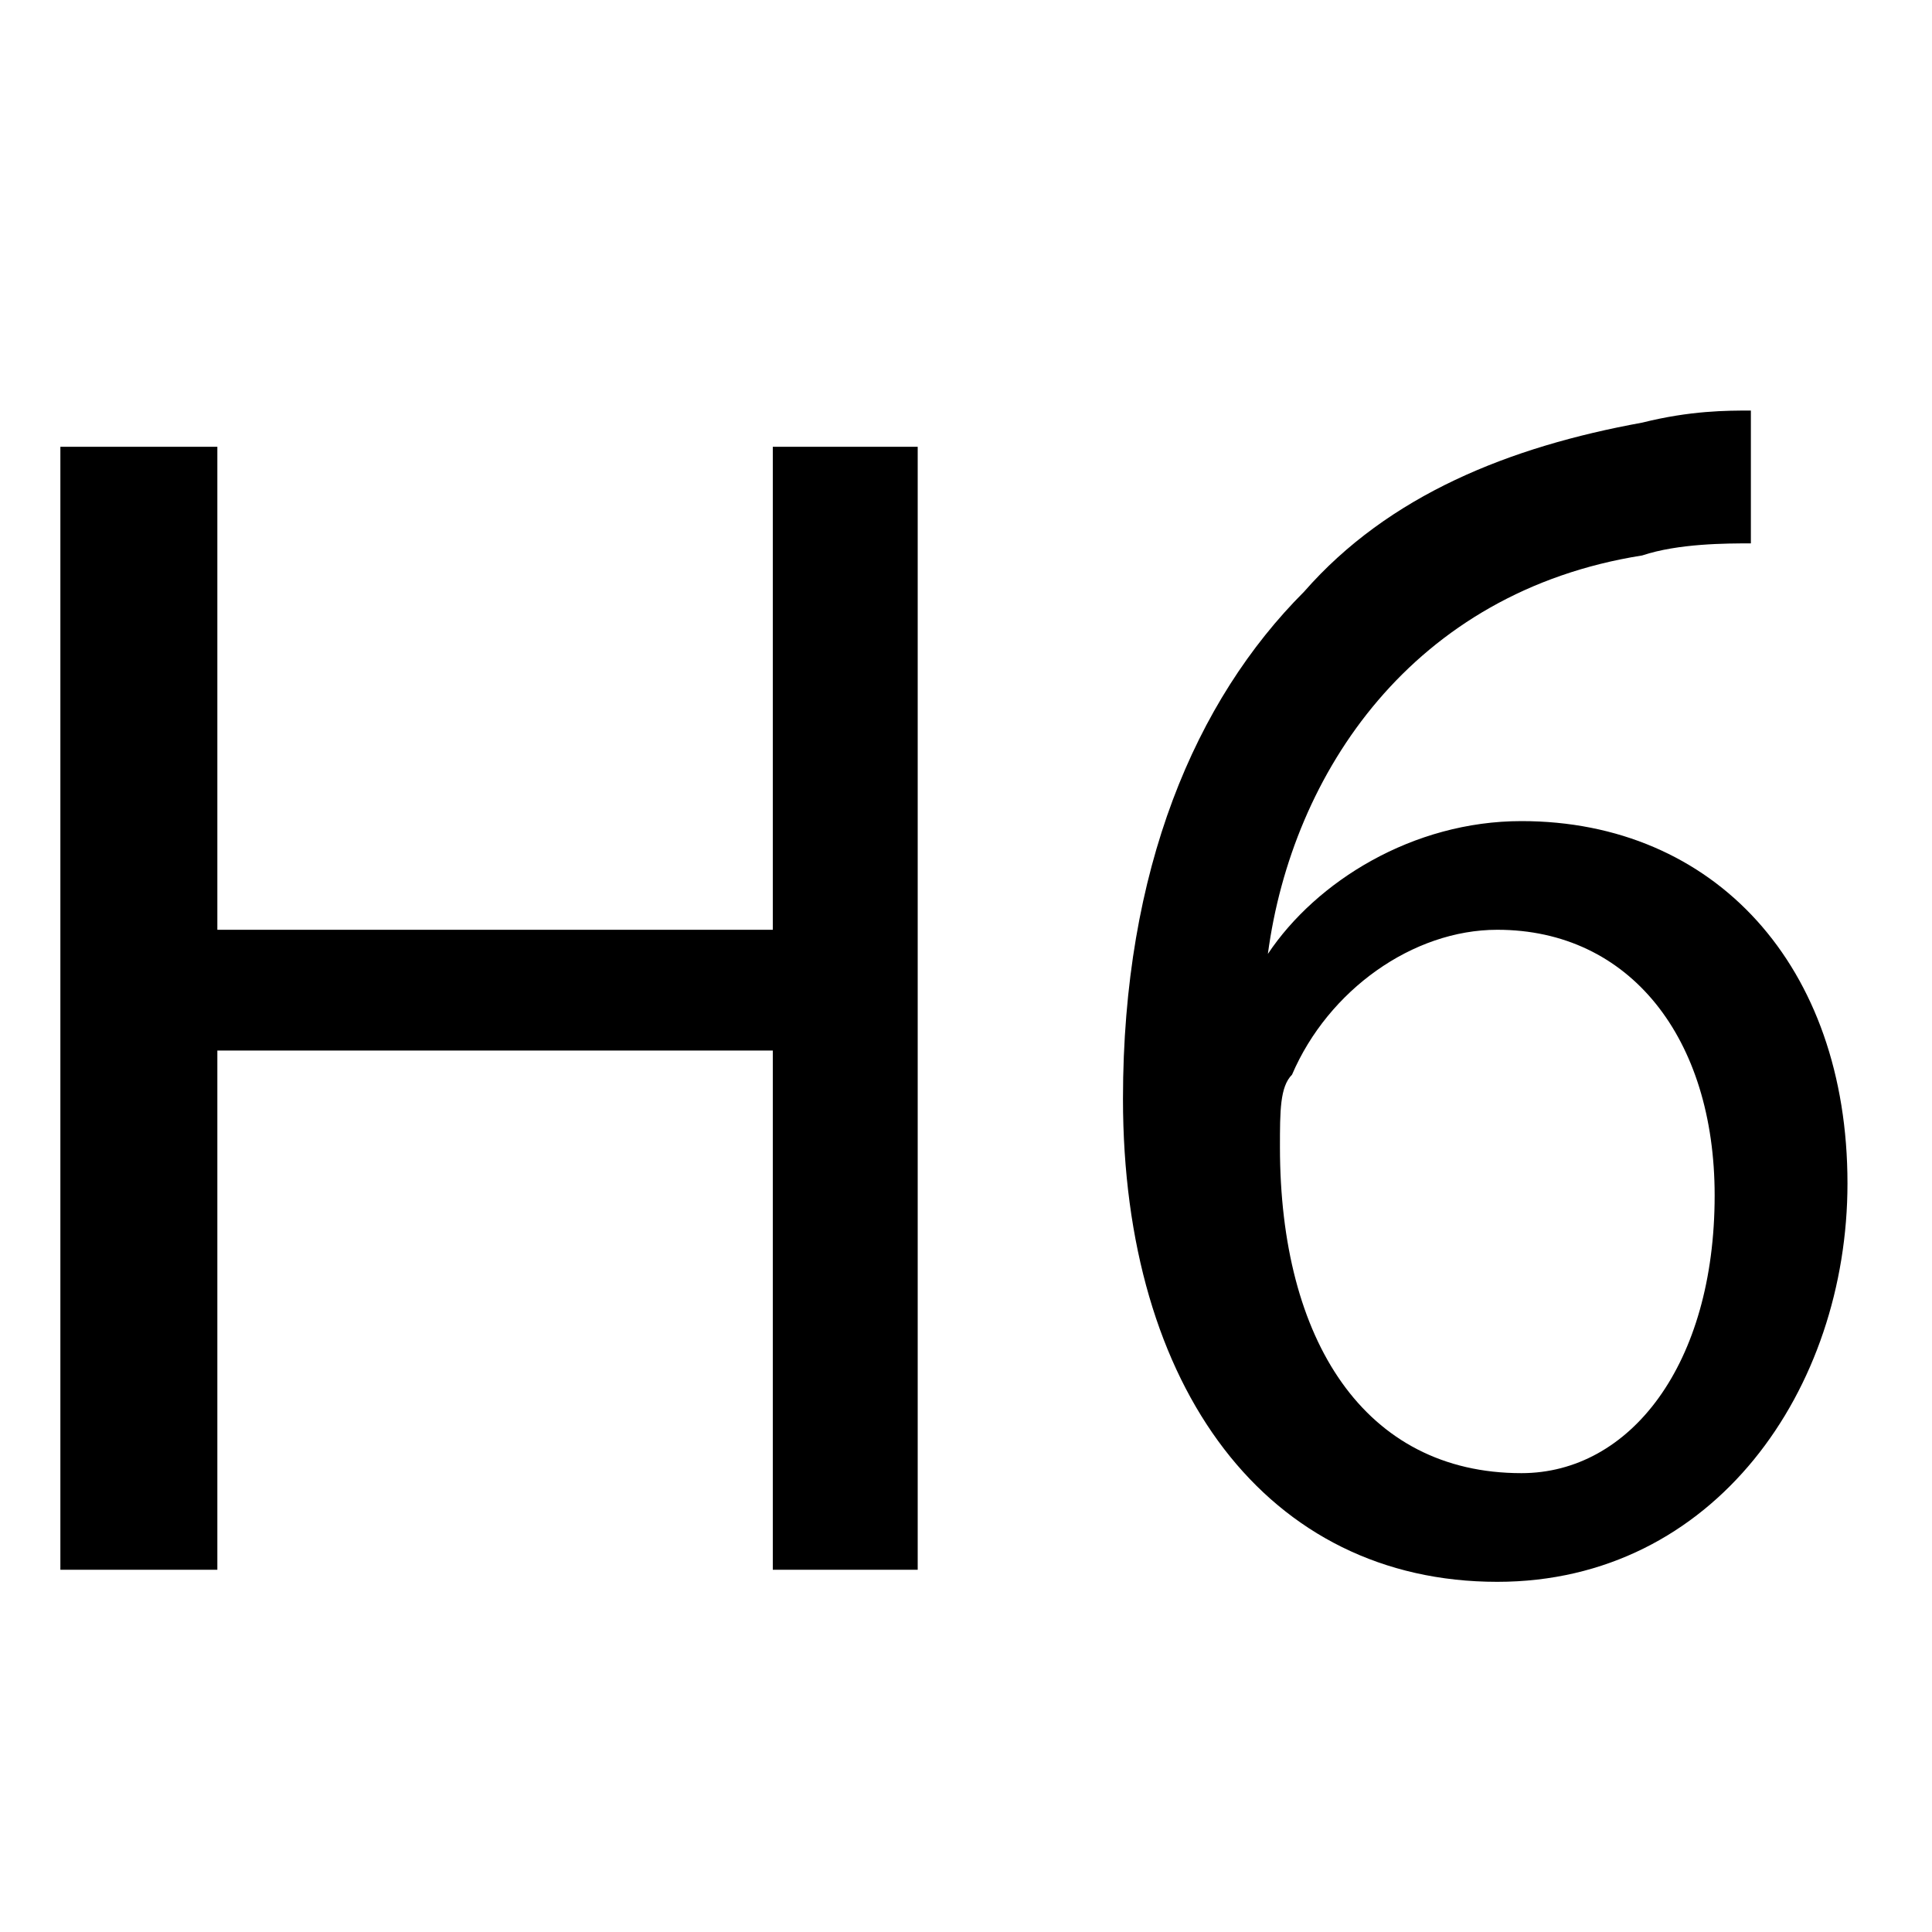 <svg xmlns="http://www.w3.org/2000/svg" viewBox="0 0 16 16" xml:space="preserve">
  <path d="M7.6 13V3.7H6.4v4H1.8v-4H.5V13h1.3V8.7h4.6V13h1.2zM14.5 4.5c-.2 0-.6 0-.9.1-1.9.3-2.9 1.8-3.1 3.3.4-.6 1.2-1.1 2.1-1.1 1.6 0 2.7 1.2 2.7 3 0 1.7-1.1 3.3-2.9 3.3-1.9 0-3.1-1.6-3.1-4 0-1.9.6-3.3 1.5-4.2.7-.8 1.7-1.2 2.8-1.4.4-.1.7-.1.9-.1v1.1zm-.3 5.4c0-1.3-.7-2.2-1.8-2.2-.7 0-1.4.5-1.7 1.2-.1.1-.1.3-.1.6 0 1.6.7 2.7 2 2.7.9 0 1.6-.9 1.6-2.3z"/>
</svg>
